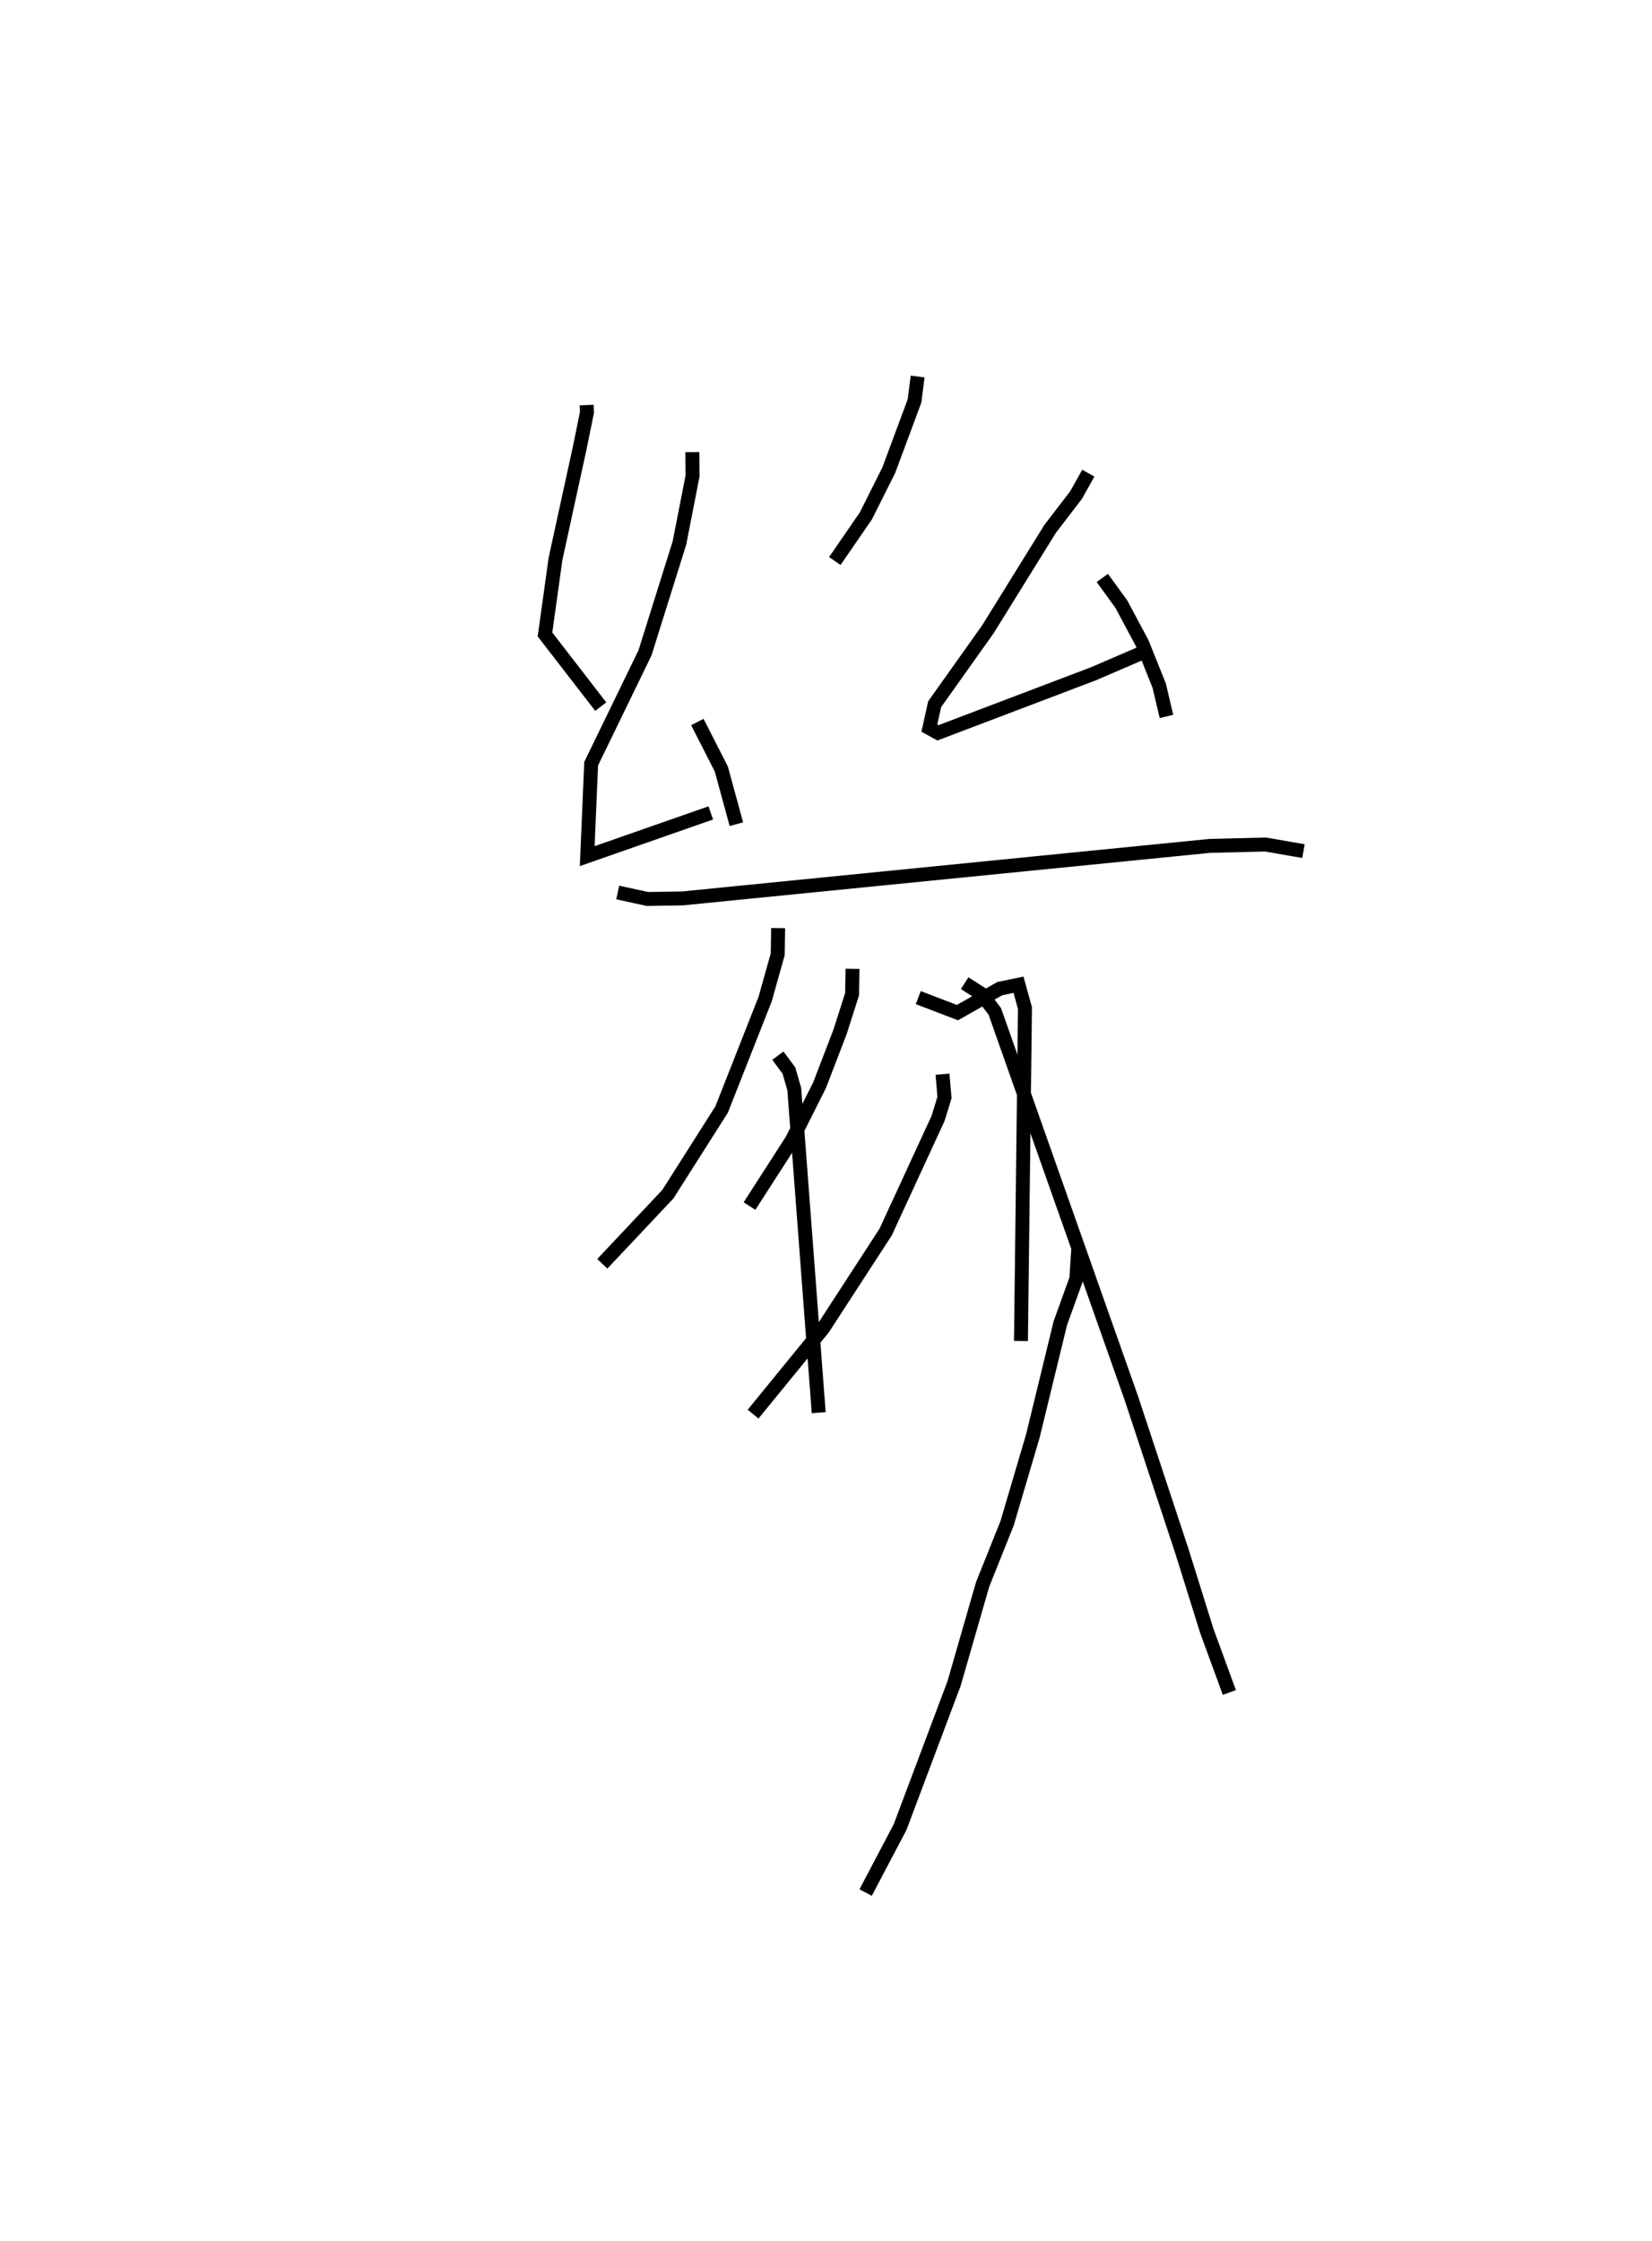 <?xml version="1.0" encoding="utf-8" ?>
<svg baseProfile="full" height="160.704" version="1.1" width="118.504" xmlns="http://www.w3.org/2000/svg" xmlns:ev="http://www.w3.org/2001/xml-events" xmlns:xlink="http://www.w3.org/1999/xlink"><defs /><rect fill="white" height="160.704" width="118.504" x="0" y="0" /><path d="M25,25 m0.0,0.0 m17.082,4.046 l0.023,0.517 -0.502,2.475 l-1.756,8.044 -0.753,5.413 l4,5.174 m6.571,-18.252 l0.012,1.723 -0.939,4.796 l-2.471,7.879 -3.861,7.946 l-0.283,6.628 8.863,-3.099 m-0.963,-6.518 l1.718,3.365 1.082,3.96 m13.002,-32.099 l-0.222,1.747 -1.848,4.971 l-1.644,3.277 -2.226,3.235 m18.184,-6.299 l-0.882,1.572 -1.862,2.429 l-4.458,7.19 -3.818,5.37 l-0.384,1.719 0.618,0.339 l11.151,-4.234 3.776,-1.626 m-3.137,-5.246 l1.358,1.867 1.495,2.795 l1.227,3.06 0.522,2.207 m-39.364,12.625 l2.13,0.465 2.51,-0.04 l37.848,-3.768 3.989,-0.096 l2.714,0.473 m-37.684,5.52 l-0.03,1.88 -0.904,3.216 l-3.119,7.91 -3.854,6.069 l-4.705,4.995 m12.593,-14.924 l0.791,1.063 0.384,1.325 l1.754,23.211 m7.144,-29.762 l2.808,1.075 3.038,-1.719 l1.343,-0.278 0.464,1.678 l-0.288,23.867 m-12.083,-26.687 l-0.031,1.818 -0.87,2.72 l-1.463,3.808 -1.978,3.931 l-3.047,4.734 m13.844,-9.455 l0.142,1.669 -0.454,1.486 l-3.767,8.166 -4.484,6.9 l-5.024,6.153 m23.333,-11.967 l-0.147,2.267 -1.148,3.182 l-1.969,8.084 -1.848,6.26 l-1.756,4.387 -2.049,7.107 l-3.875,10.301 -2.468,4.685 m7.103,-65.208 l1.218,0.777 0.945,1.249 l9.783,27.698 3.647,11.033 l1.778,5.688 1.617,4.417 " fill="none" stroke="black" stroke-width="1" /></svg>